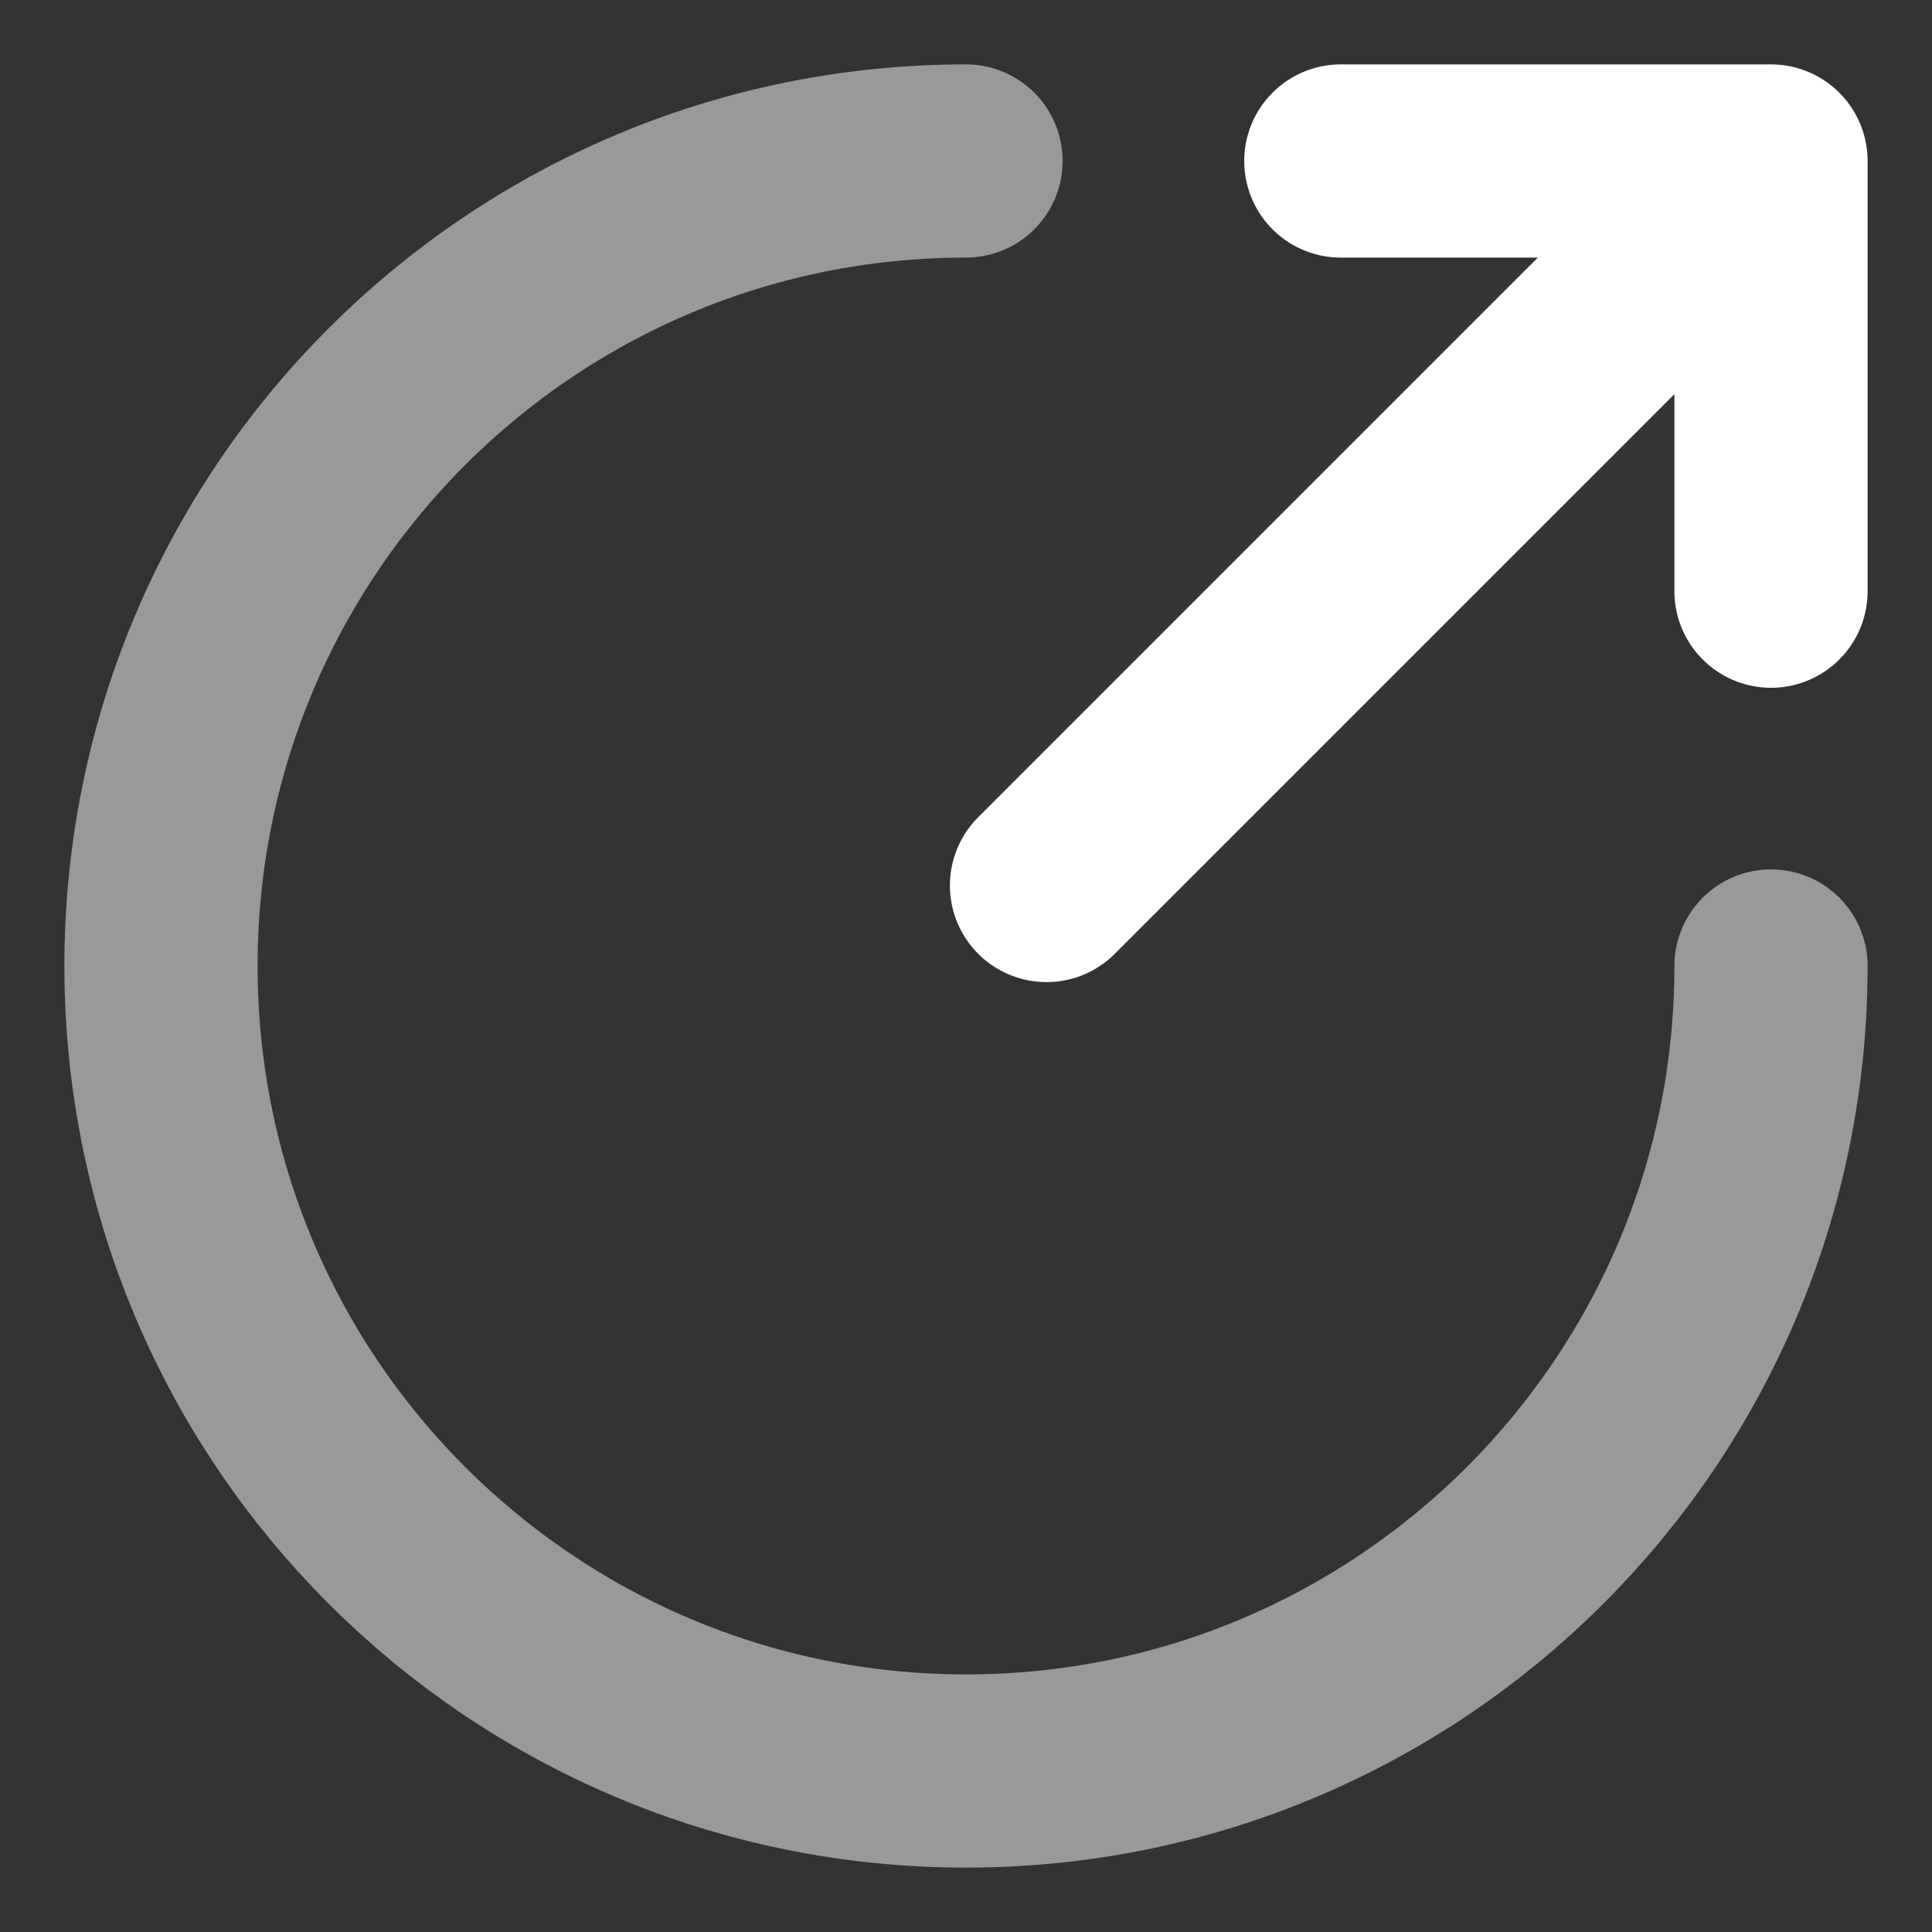<svg width="20px" height="20px" viewBox="0 0 24 24" fill="none" xmlns="http://www.w3.org/2000/svg"><rect x="0" y="0" width="24" height="24" fill="#333333" stroke="none"/><g stroke-width="0"></g><g stroke-linecap="round" stroke-linejoin="round"></g><g><path d="M13 11L22 2M22 2H16.656M22 2V7.344" stroke="#ffffff" stroke-width="2.4" stroke-linecap="round" stroke-linejoin="round"></path><path opacity="0.5" d="M12 2C6.477 2 2 6.477 2 12C2 17.523 6.477 22 12 22C17.523 22 22 17.523 22 12" stroke="#ffffff" stroke-width="2.4" stroke-linecap="round"></path></g></svg>